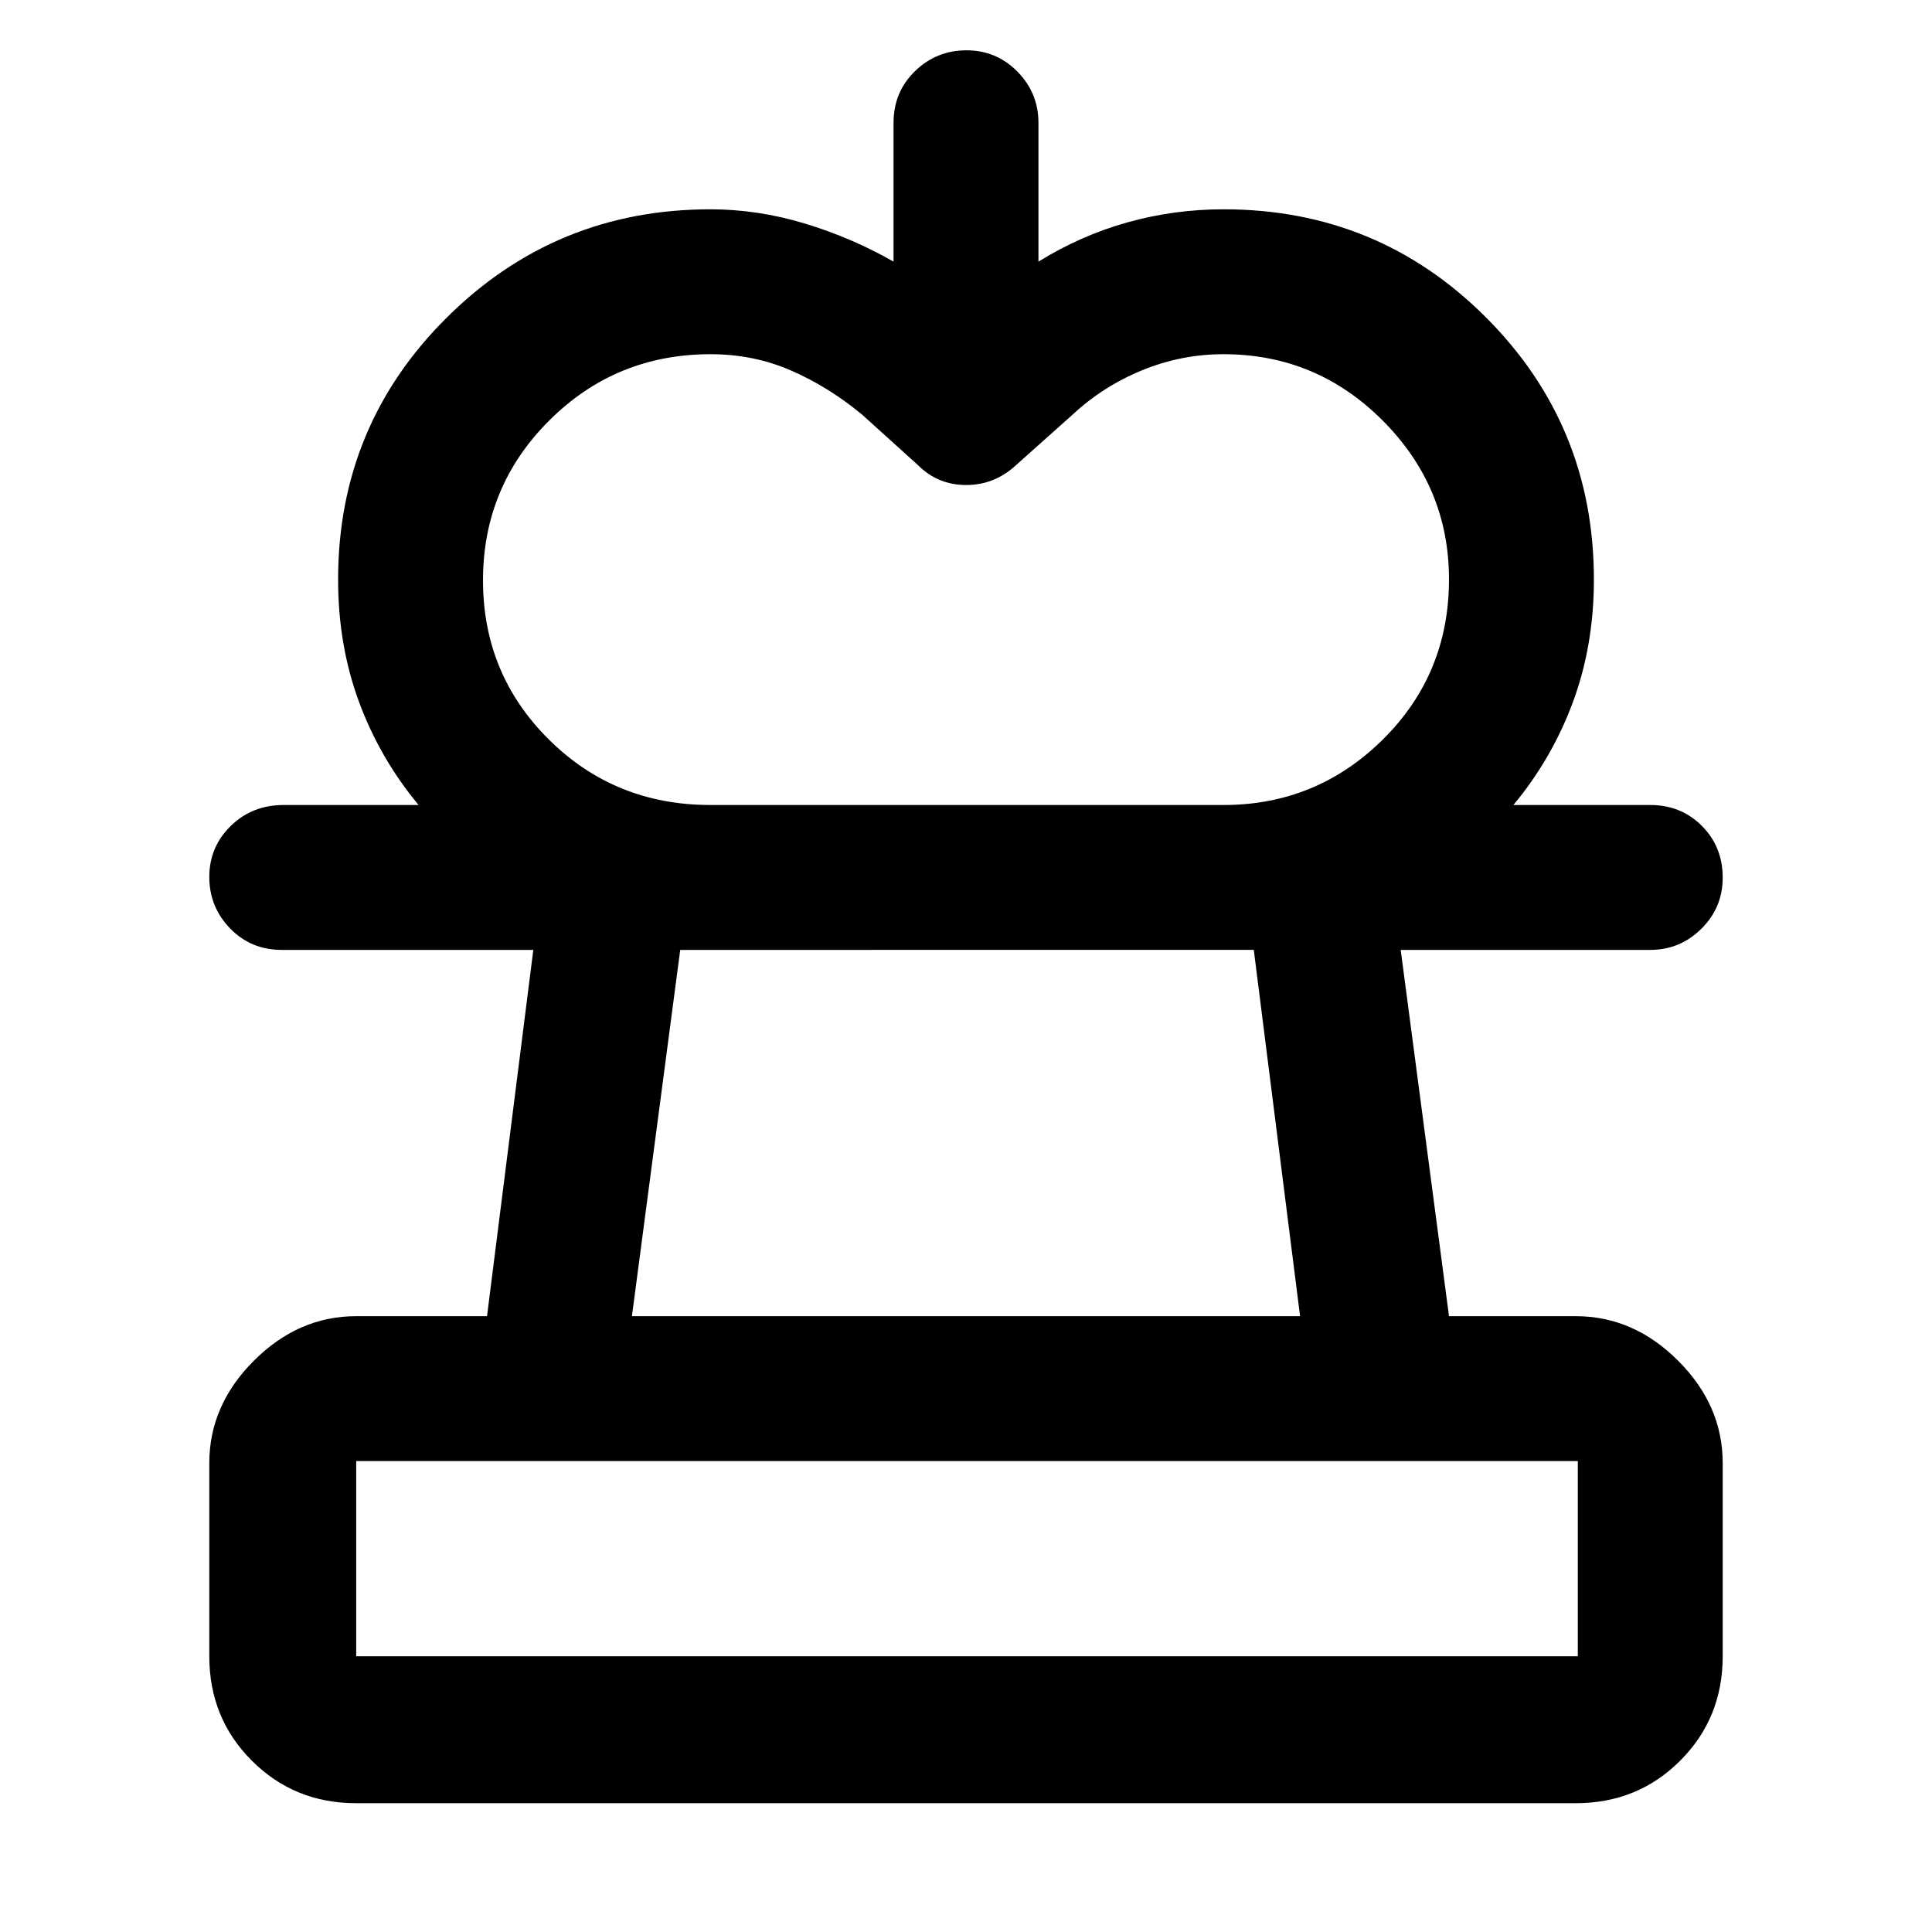 <svg xmlns="http://www.w3.org/2000/svg" height="48" viewBox="0 -960 960 960" width="48"><path d="M353-560H208q-19.2-23.08-29.6-51.21Q168-639.33 168-672q0-76.67 54.13-130.33Q276.25-856 353-856q23.47 0 46.83 7.05Q423.19-841.89 444-830v-69q0-15.3 10.66-25.65Q465.32-935 480.23-935t25.34 10.61Q516-913.78 516-899v69q21-13 44.19-19.5Q583.38-856 608-856q76.67 0 130.33 53.67Q792-748.67 792-672q0 32.67-10.4 60.79Q771.2-583.08 752-560H608q46.2 0 79.1-32.52 32.9-32.53 32.9-79.63Q720-718 687.08-751q-32.91-33-79.13-33-20.98 0-40.47 8Q548-768 533-754l-28 25q-10.77 10-24.91 10T456-729l-27.66-25q-16.72-13.85-35.33-21.92Q374.4-784 353.1-784q-47.1 0-80.1 32.86-33 32.86-33 79.5t32.77 79.14Q305.54-560 353-560ZM177-64q-30.75 0-51.87-21.13Q104-106.25 104-137v-96q0-28.73 22.14-50.86Q148.27-306 177-306h65l23-182H140q-15.3 0-25.65-10.66Q104-509.32 104-524.23t10.63-25.34Q125.25-560 141-560h679q15.3 0 25.65 10.38Q856-539.24 856-523.89q0 14.91-10.61 25.4Q834.78-488 820-488H696l24 182h63q28.72 0 50.86 22.14Q856-261.73 856-233v96q0 30.75-21.12 51.87Q813.75-64 783-64H177Zm0-73h607v-97H177v97Zm137-169h332l-23-182H338l-24 182Zm166 169Zm0-351Z"/></svg>